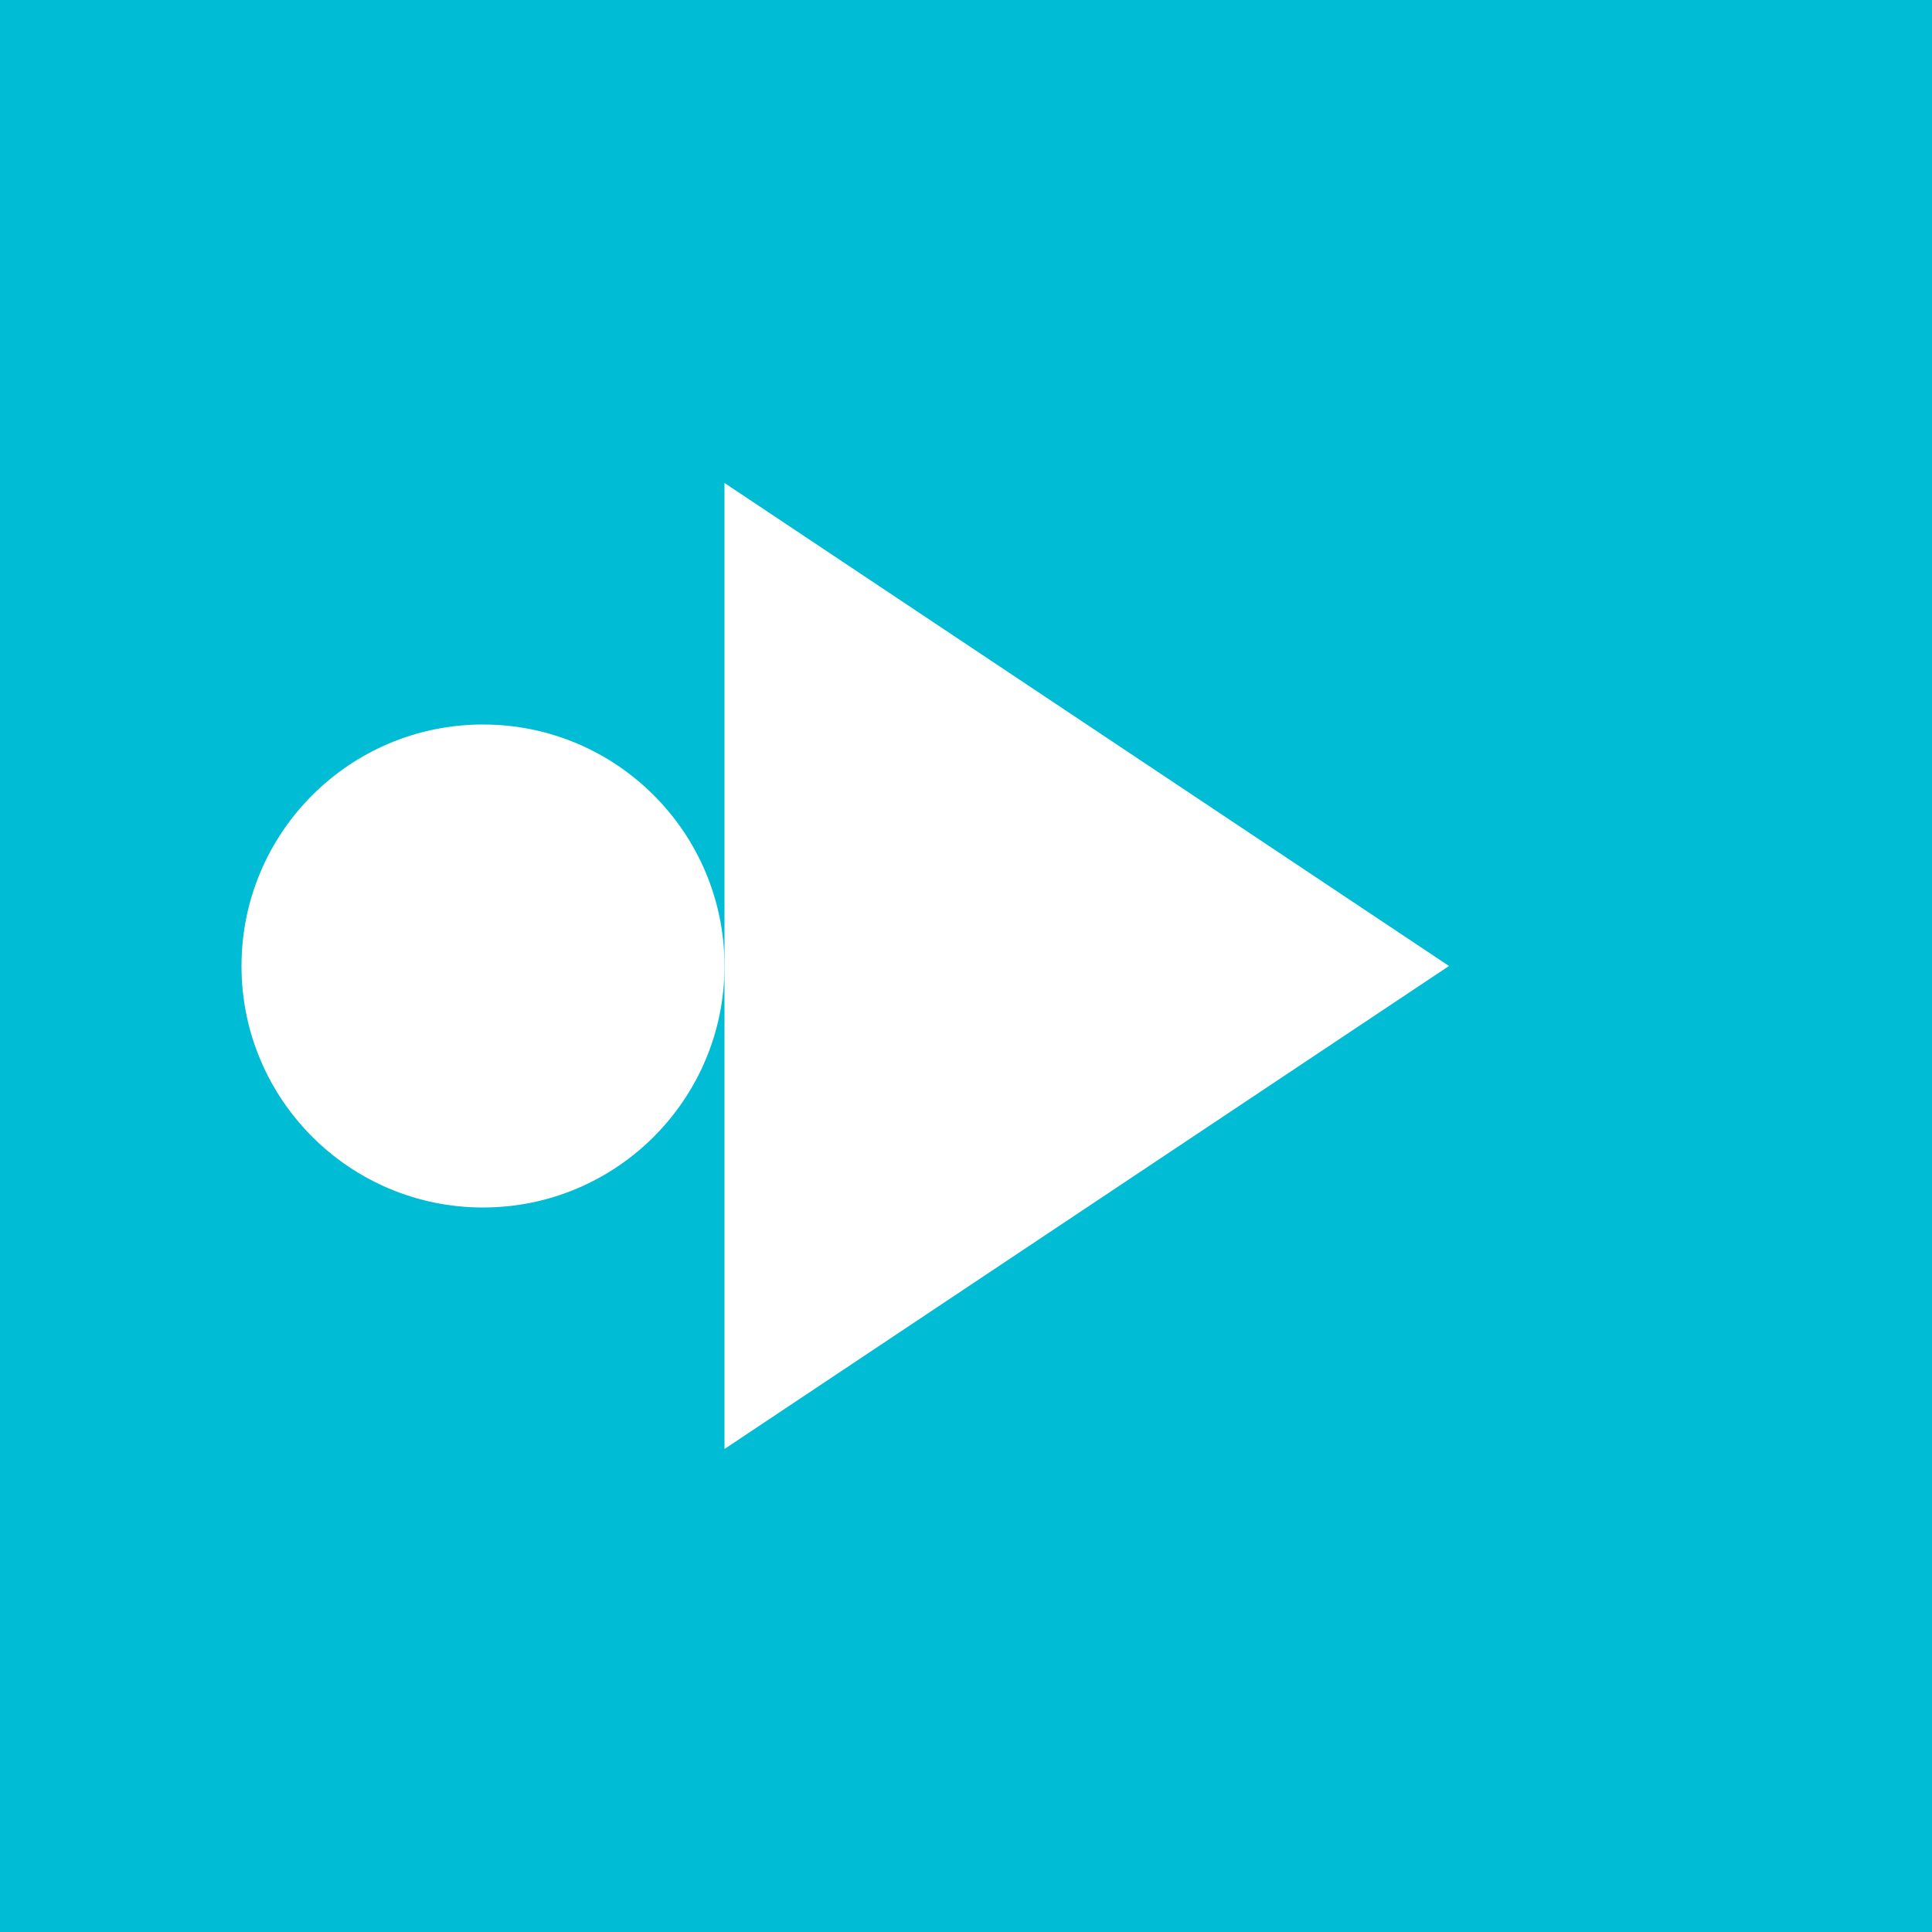 <svg width="16" height="16" viewBox="0 0 16 16" xmlns="http://www.w3.org/2000/svg">
  <rect width="16" height="16" fill="#00BCD4"/>
  <path d="M6 4L12 8L6 12V4Z" fill="white"/>
  <circle cx="4" cy="8" r="2" fill="white"/>
</svg>